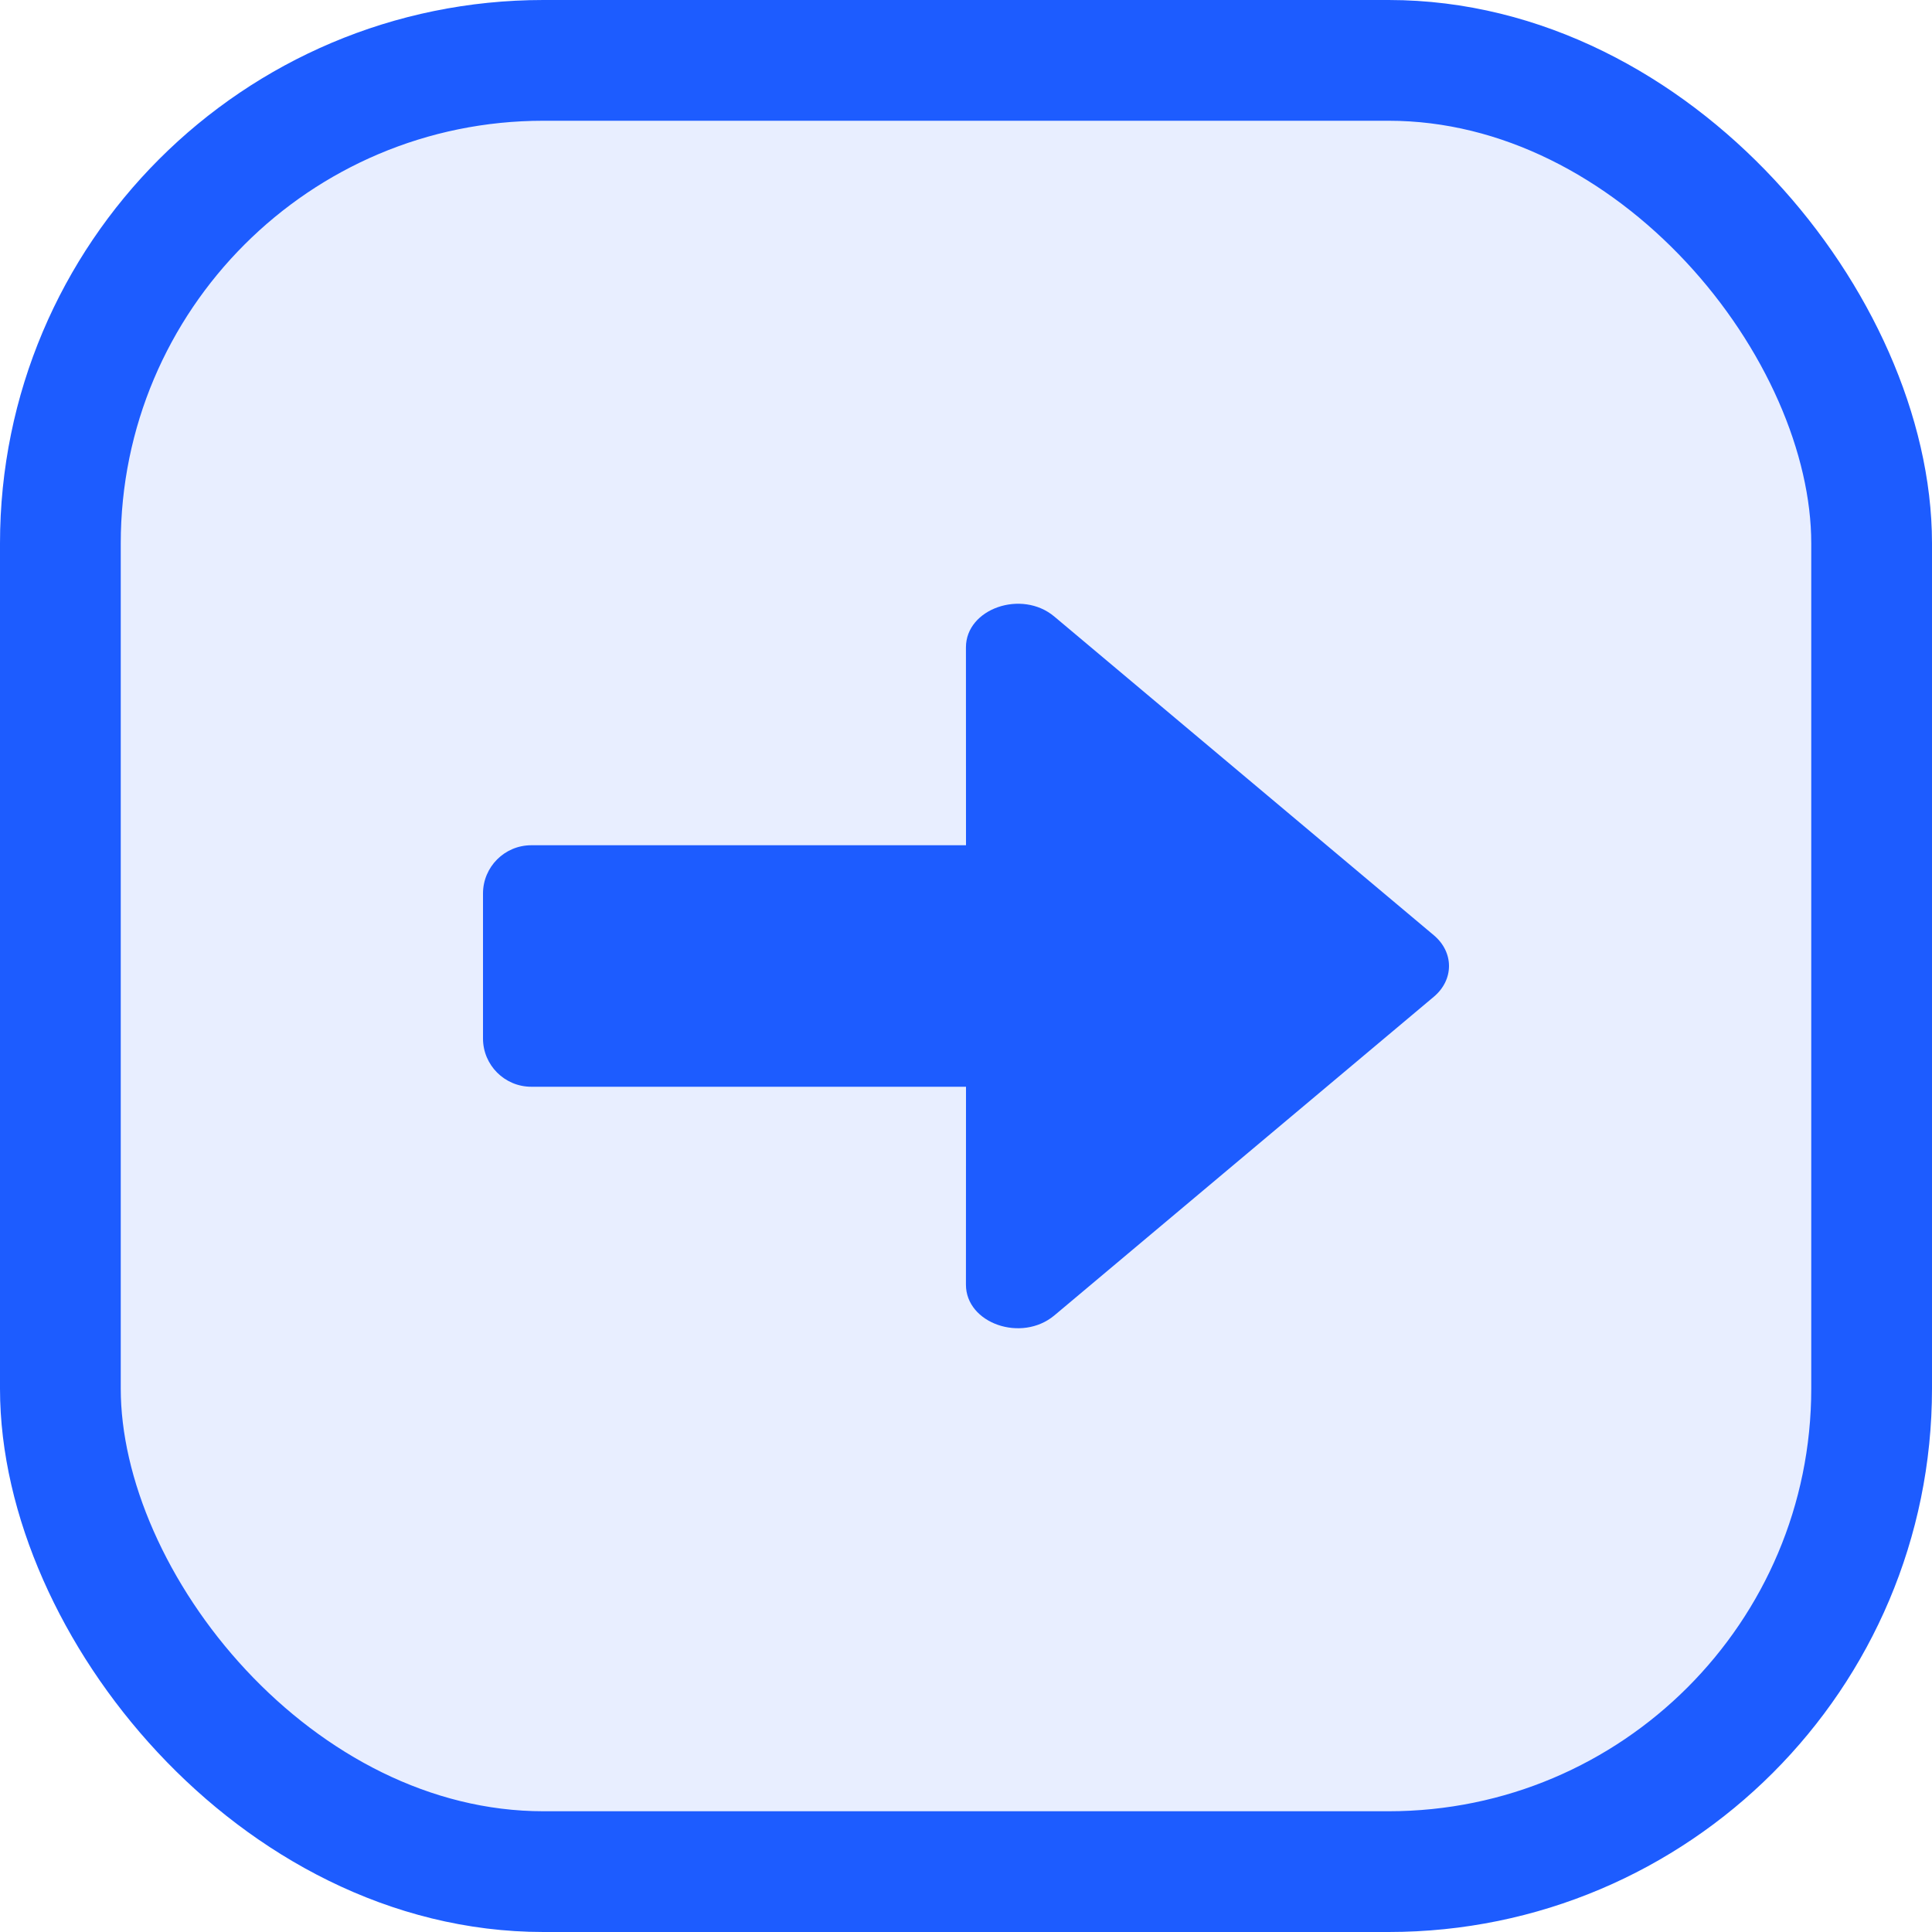 <?xml version="1.0" encoding="UTF-8"?>
<svg width="32px" height="32px" viewBox="0 0 32 32" version="1.1" xmlns="http://www.w3.org/2000/svg" xmlns:xlink="http://www.w3.org/1999/xlink">
    <title>next_hover</title>
    <g id="1.-HL---video---mobil" stroke="none" stroke-width="1" fill="none" fill-rule="evenodd">
        <g id="Komponenty" transform="translate(-541, -290)" fill="#1D5CFF" fill-rule="nonzero">
            <g id="next_hover" transform="translate(541, 290)">
                <rect id="Rectangle" stroke="#1D5CFF" stroke-width="2" fill-opacity="0.104" x="1" y="1" width="30" height="30" rx="8"></rect>
                <path d="M8,14.8 L8,17.2 C8,17.642 8.358,18 8.8,18 L16,18 L16,18 L15.999,21.278 C15.999,21.92 16.92,22.241 17.463,21.788 L23.748,16.51 C24.084,16.228 24.084,15.772 23.748,15.49 L17.463,10.212 C16.924,9.759 15.999,10.08 15.999,10.722 L16,14 L8.8,14 C8.358,14 8,14.358 8,14.8 Z" id="Path"></path>
            </g>
        </g>
    </g>
</svg>